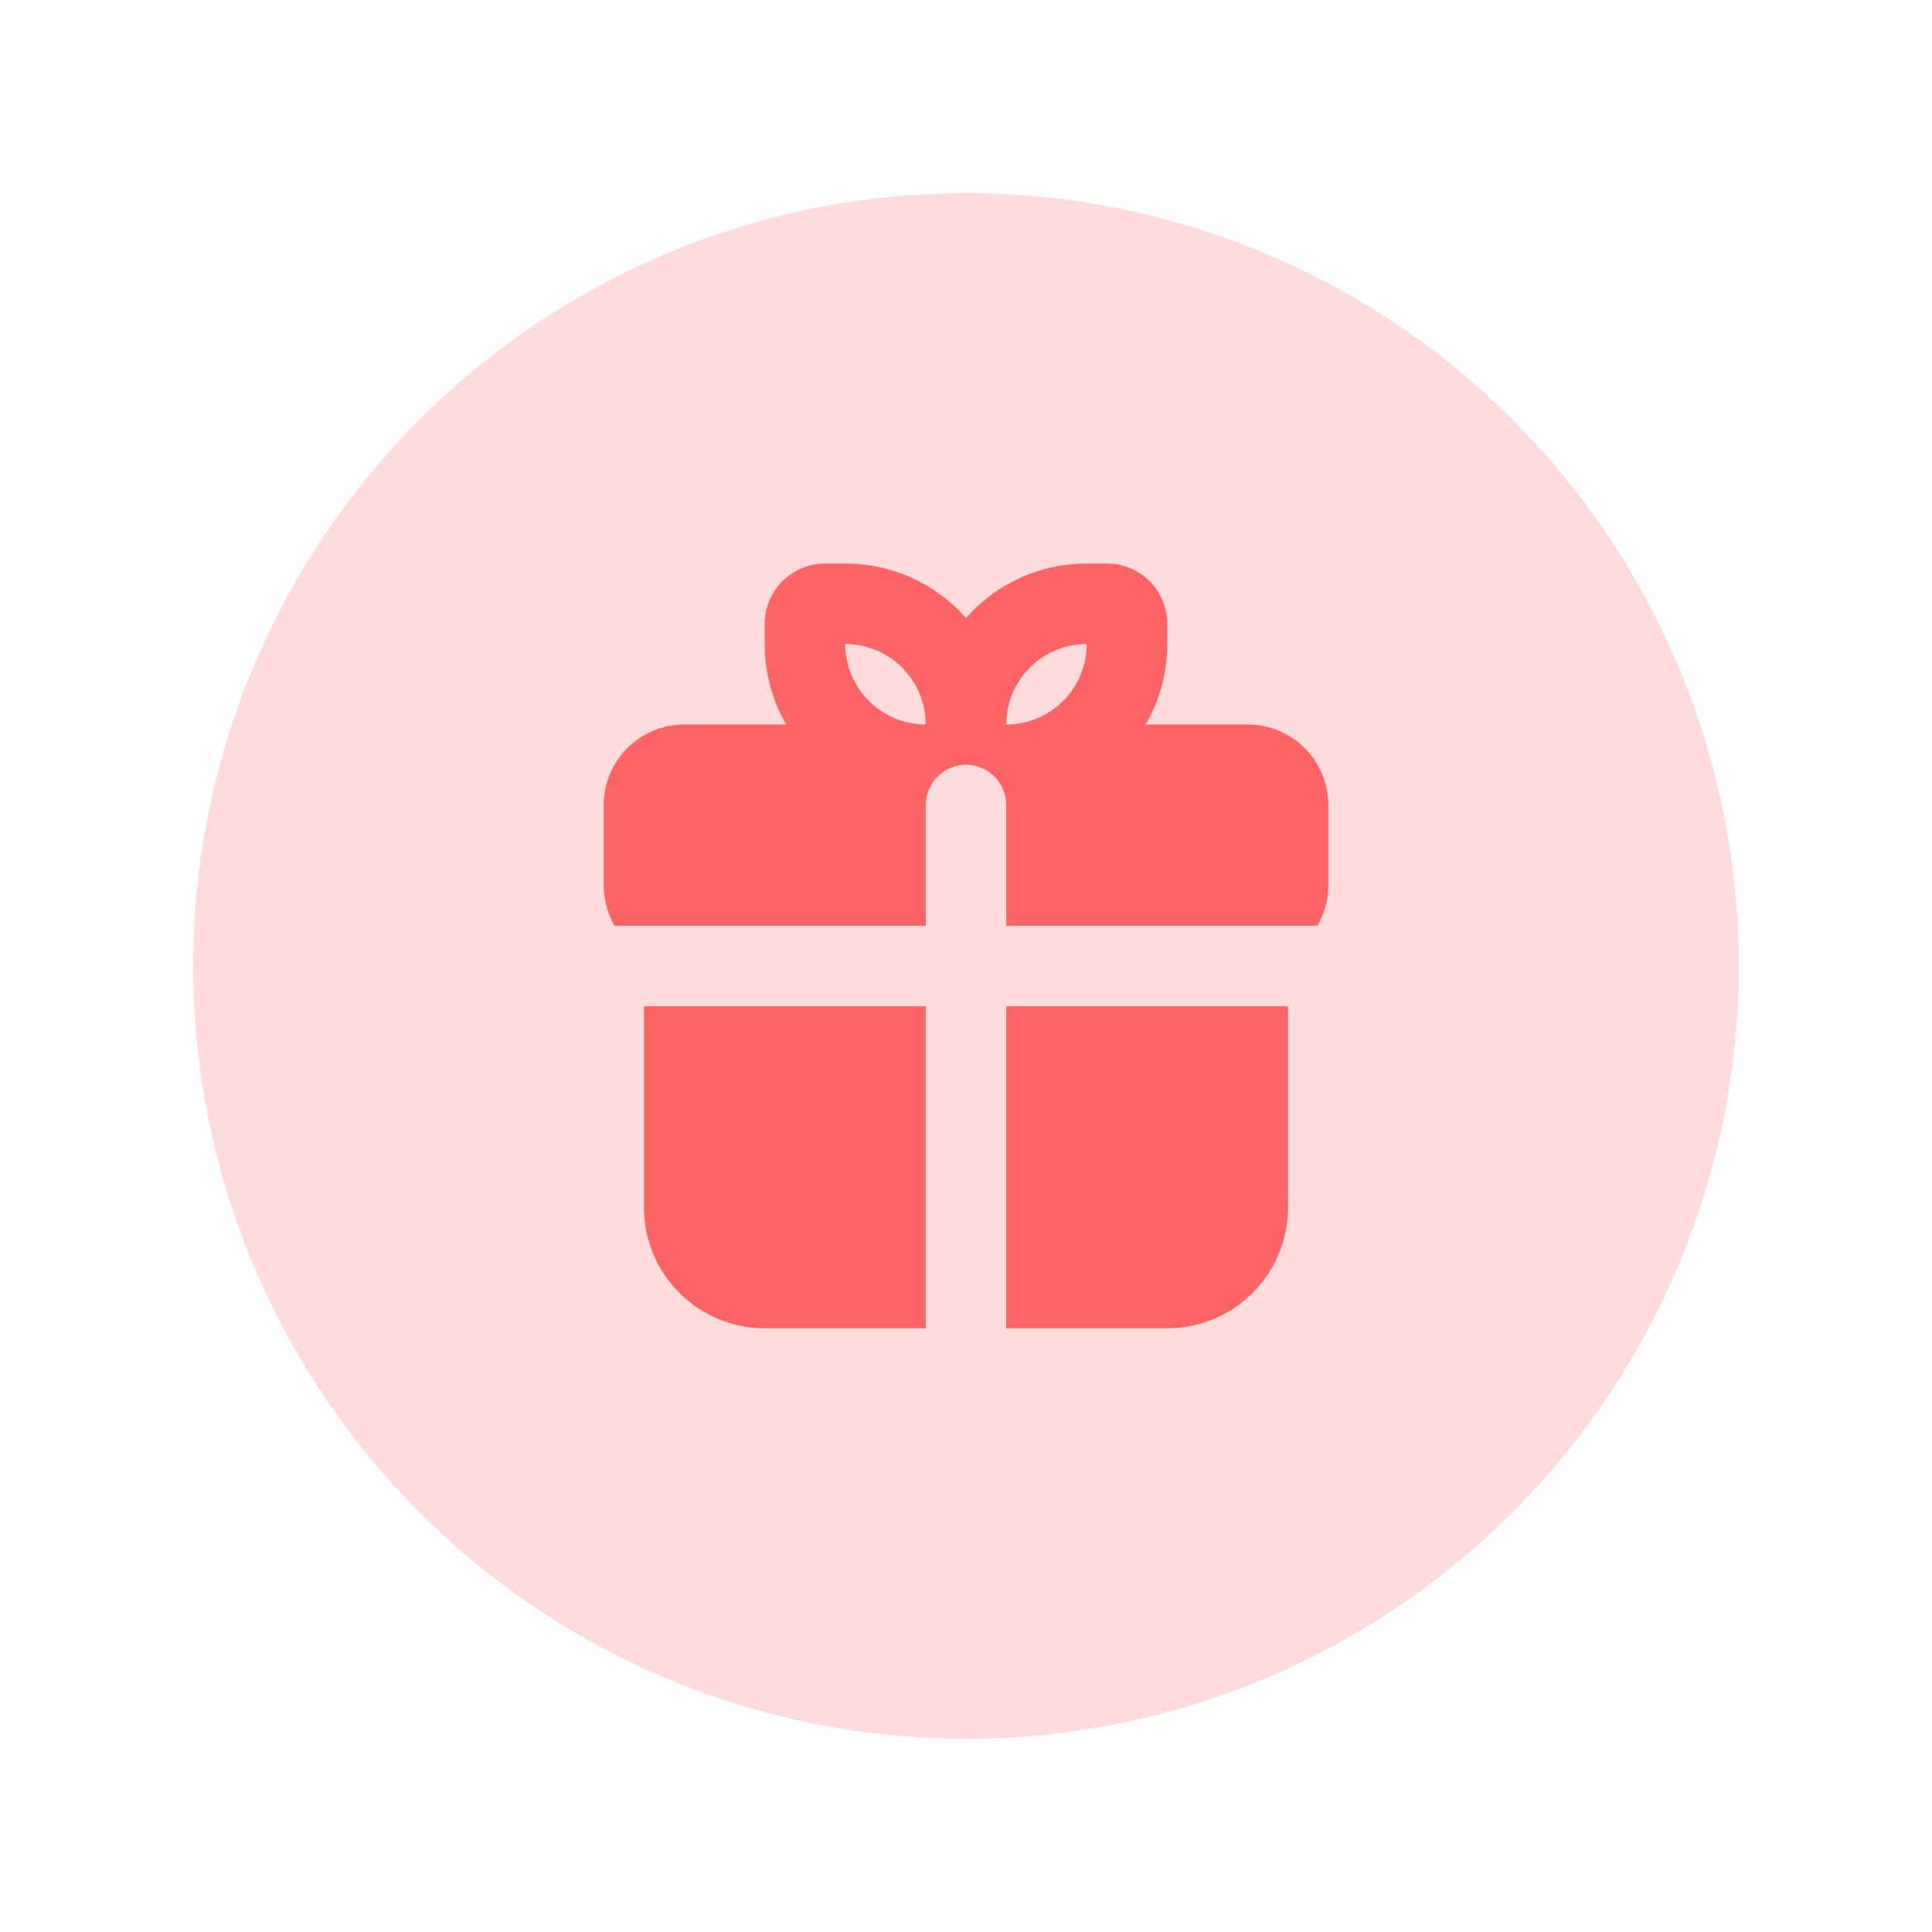 <svg width="40" height="40" viewBox="0 0 40 40" fill="none" xmlns="http://www.w3.org/2000/svg">
<g filter="url(#filter0_d_390_3174)">
<circle cx="20" cy="18" r="16" fill="#FFDBDB"/>
<path fill-rule="evenodd" clip-rule="evenodd" d="M26.667 18.833V23C26.667 23.663 26.403 24.299 25.934 24.768C25.466 25.237 24.83 25.5 24.167 25.5H20.833V18.833H26.667ZM19.167 18.833V25.5H15.833C15.17 25.5 14.534 25.237 14.066 24.768C13.597 24.299 13.333 23.663 13.333 23V18.833H19.167ZM17.5 9.667C17.973 9.666 18.441 9.766 18.872 9.961C19.303 10.156 19.688 10.44 20 10.795C20.312 10.44 20.697 10.156 21.128 9.961C21.559 9.766 22.027 9.666 22.5 9.667H22.917C23.248 9.667 23.566 9.798 23.801 10.033C24.035 10.267 24.167 10.585 24.167 10.917V11.333C24.167 11.941 24.004 12.51 23.721 13H25.833C26.275 13 26.699 13.176 27.012 13.488C27.324 13.801 27.5 14.225 27.5 14.667V16.333C27.5 16.637 27.419 16.922 27.277 17.167H20.833V14.667C20.833 14.446 20.745 14.234 20.589 14.077C20.433 13.921 20.221 13.833 20 13.833C19.779 13.833 19.567 13.921 19.411 14.077C19.255 14.234 19.167 14.446 19.167 14.667V17.167H12.723C12.577 16.913 12.5 16.626 12.5 16.333V14.667C12.5 14.225 12.676 13.801 12.988 13.488C13.301 13.176 13.725 13 14.167 13H16.279C15.986 12.493 15.832 11.918 15.833 11.333V10.917C15.833 10.585 15.965 10.267 16.2 10.033C16.434 9.798 16.752 9.667 17.083 9.667H17.5ZM17.5 11.333C17.5 11.775 17.676 12.199 17.988 12.512C18.301 12.824 18.725 13 19.167 13C19.167 12.558 18.991 12.134 18.678 11.822C18.366 11.509 17.942 11.333 17.5 11.333V11.333ZM22.5 11.333C22.058 11.333 21.634 11.509 21.322 11.822C21.009 12.134 20.833 12.558 20.833 13C21.275 13 21.699 12.824 22.012 12.512C22.324 12.199 22.5 11.775 22.5 11.333Z" fill="#FF6464"/>
</g>
<defs>
<filter id="filter0_d_390_3174" x="0" y="0" width="40" height="40" filterUnits="userSpaceOnUse" color-interpolation-filters="sRGB">
<feFlood flood-opacity="0" result="BackgroundImageFix"/>
<feColorMatrix in="SourceAlpha" type="matrix" values="0 0 0 0 0 0 0 0 0 0 0 0 0 0 0 0 0 0 127 0" result="hardAlpha"/>
<feOffset dy="2"/>
<feGaussianBlur stdDeviation="2"/>
<feComposite in2="hardAlpha" operator="out"/>
<feColorMatrix type="matrix" values="0 0 0 0 0.149 0 0 0 0 0.153 0 0 0 0 0.235 0 0 0 0.2 0"/>
<feBlend mode="normal" in2="BackgroundImageFix" result="effect1_dropShadow_390_3174"/>
<feBlend mode="normal" in="SourceGraphic" in2="effect1_dropShadow_390_3174" result="shape"/>
</filter>
</defs>
</svg>
